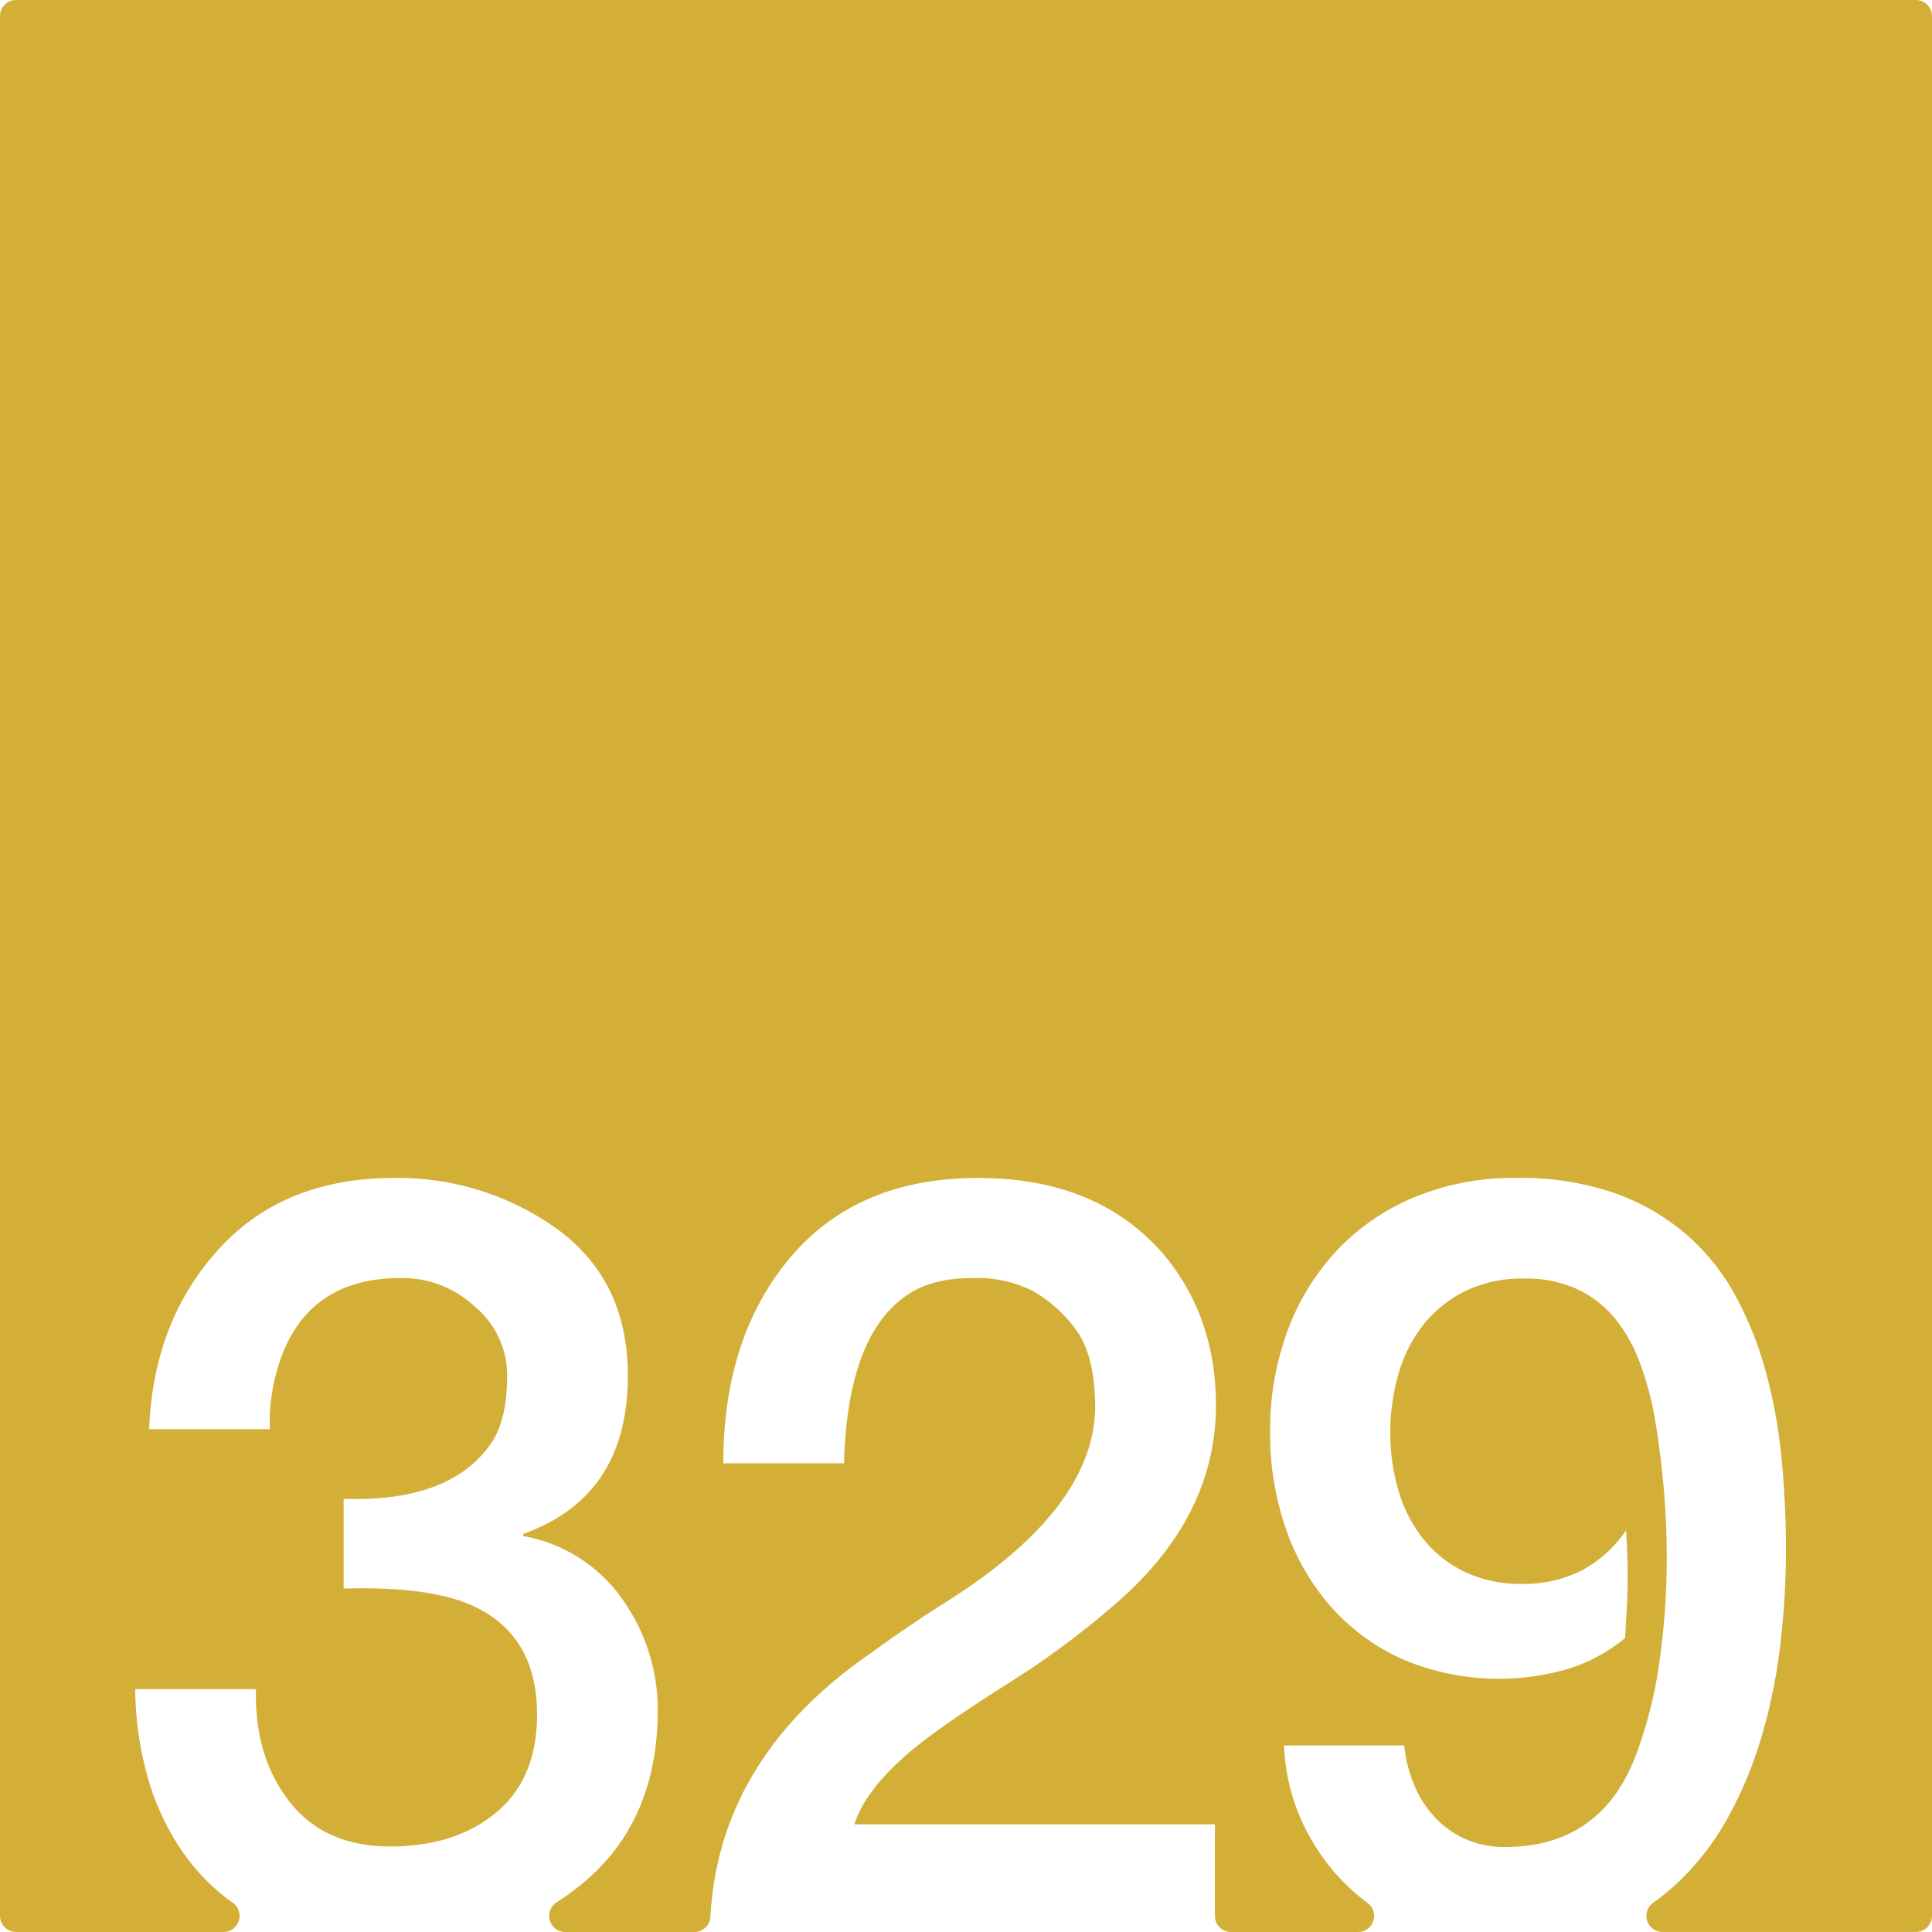 <svg xmlns="http://www.w3.org/2000/svg" width="120mm" height="120mm" viewBox="0 0 340.158 340.157">
  <g id="Zimmernummer">
      <g id="Z-03-329-M">
        <path fill="#D4AF37" stroke="none" d="M337.323,0H2.834A2.834,2.834,0,0,0,0,2.834V337.323a2.834,2.834,0,0,0,2.834,2.834H39.353a2.835,2.835,0,0,0,1.6-5.17q-9.372-6.652-13.964-18.967A57.918,57.918,0,0,1,23.812,297.4H45.064q-.273,11.9,5.9,19.8t17.71,7.9q11.533,0,18.709-5.995t7.175-17.255q0-13.623-10.807-18.891-7.629-3.723-23.25-3.27v-15.8q19.344.635,26.337-10.354,2.453-4.086,2.453-11.262A15.674,15.674,0,0,0,83.663,230.1a18.69,18.69,0,0,0-12.9-5.086q-17.709-.09-22.16,16.892a32.545,32.545,0,0,0-1.09,9.718H26.264q.726-18.981,12.17-31.606T69.4,207.4a47.99,47.99,0,0,1,28.7,8.992q12.443,9.081,12.443,25.793,0,21.342-18.437,27.881v.364a27.205,27.205,0,0,1,17.438,11.08,33.611,33.611,0,0,1,6.266,19.8q-.092,19.707-13.623,30.606a48.744,48.744,0,0,1-4.218,3.044,2.829,2.829,0,0,0,1.548,5.2h22.737a2.821,2.821,0,0,0,2.822-2.658q1.545-28.163,28.519-46.637,6.356-4.632,13.26-8.991,25.519-16.164,25.974-33.785,0-9.264-3.269-13.805a24.447,24.447,0,0,0-7.538-6.9,21.829,21.829,0,0,0-10.808-2.361q-6.63,0-10.808,2.543-11.171,6.811-11.806,30.061H127.351q0-22.251,11.806-36.237T172.216,207.4q21.252,0,32.877,13.714,8.991,10.989,8.991,26.247,0,20.073-18.255,35.511a149.744,149.744,0,0,1-18.073,13.351q-9.447,5.994-14.168,9.536-10.809,8.084-13.169,15.439H213.9v16.127a2.835,2.835,0,0,0,2.835,2.834H239.1a2.831,2.831,0,0,0,1.672-5.115q-1.452-1.083-2.8-2.312a37.068,37.068,0,0,1-8.356-11.216,35.772,35.772,0,0,1-3.542-14.213h21.161a24.069,24.069,0,0,0,1.726,6.9,19.2,19.2,0,0,0,3.633,5.722,16.467,16.467,0,0,0,5.4,3.86,16.751,16.751,0,0,0,6.947,1.407q16.8,0,22.978-15.893a76.728,76.728,0,0,0,4.268-16.848,129.8,129.8,0,0,0,1.272-18.118q0-6.629-.59-12.942t-1.59-12.124a56.1,56.1,0,0,0-2.543-9.31,27.265,27.265,0,0,0-4.314-7.719,19.043,19.043,0,0,0-6.63-5.222,21.65,21.65,0,0,0-9.49-1.908,22.707,22.707,0,0,0-10.445,2.271,21.68,21.68,0,0,0-7.356,5.994A25.092,25.092,0,0,0,246.193,242a37,37,0,0,0-1.408,10.263,35.445,35.445,0,0,0,1.453,10.216,24.754,24.754,0,0,0,4.36,8.493,20.966,20.966,0,0,0,7.265,5.767,22.875,22.875,0,0,0,10.172,2.134A22.644,22.644,0,0,0,278.3,276.6a21.764,21.764,0,0,0,7.992-7.175q.273,4.086.273,8.083,0,2.815-.137,5.494t-.317,5.4a29.128,29.128,0,0,1-9.945,5.4,43.49,43.49,0,0,1-29.154-1.634,37.252,37.252,0,0,1-12.669-9.264,41.015,41.015,0,0,1-7.947-13.76,50.964,50.964,0,0,1-2.77-16.983,50.24,50.24,0,0,1,3.133-18.028,41.843,41.843,0,0,1,8.81-14.168,39.621,39.621,0,0,1,13.668-9.264,45.815,45.815,0,0,1,17.71-3.315,50.8,50.8,0,0,1,17.211,2.634,39.709,39.709,0,0,1,12.624,7.22,38.739,38.739,0,0,1,8.719,10.809,62.462,62.462,0,0,1,5.4,13.486,90.216,90.216,0,0,1,2.77,15.258q.771,7.992.772,15.984a144.841,144.841,0,0,1-.953,16.439,97.534,97.534,0,0,1-3.224,16.166,71.091,71.091,0,0,1-6.04,14.622,46.764,46.764,0,0,1-9.309,11.9,37.906,37.906,0,0,1-3.8,3.061,2.837,2.837,0,0,0,1.586,5.183h44.621a2.834,2.834,0,0,0,2.835-2.834V2.834A2.834,2.834,0,0,0,337.323,0Z"/>
      </g>
    </g>
</svg>
